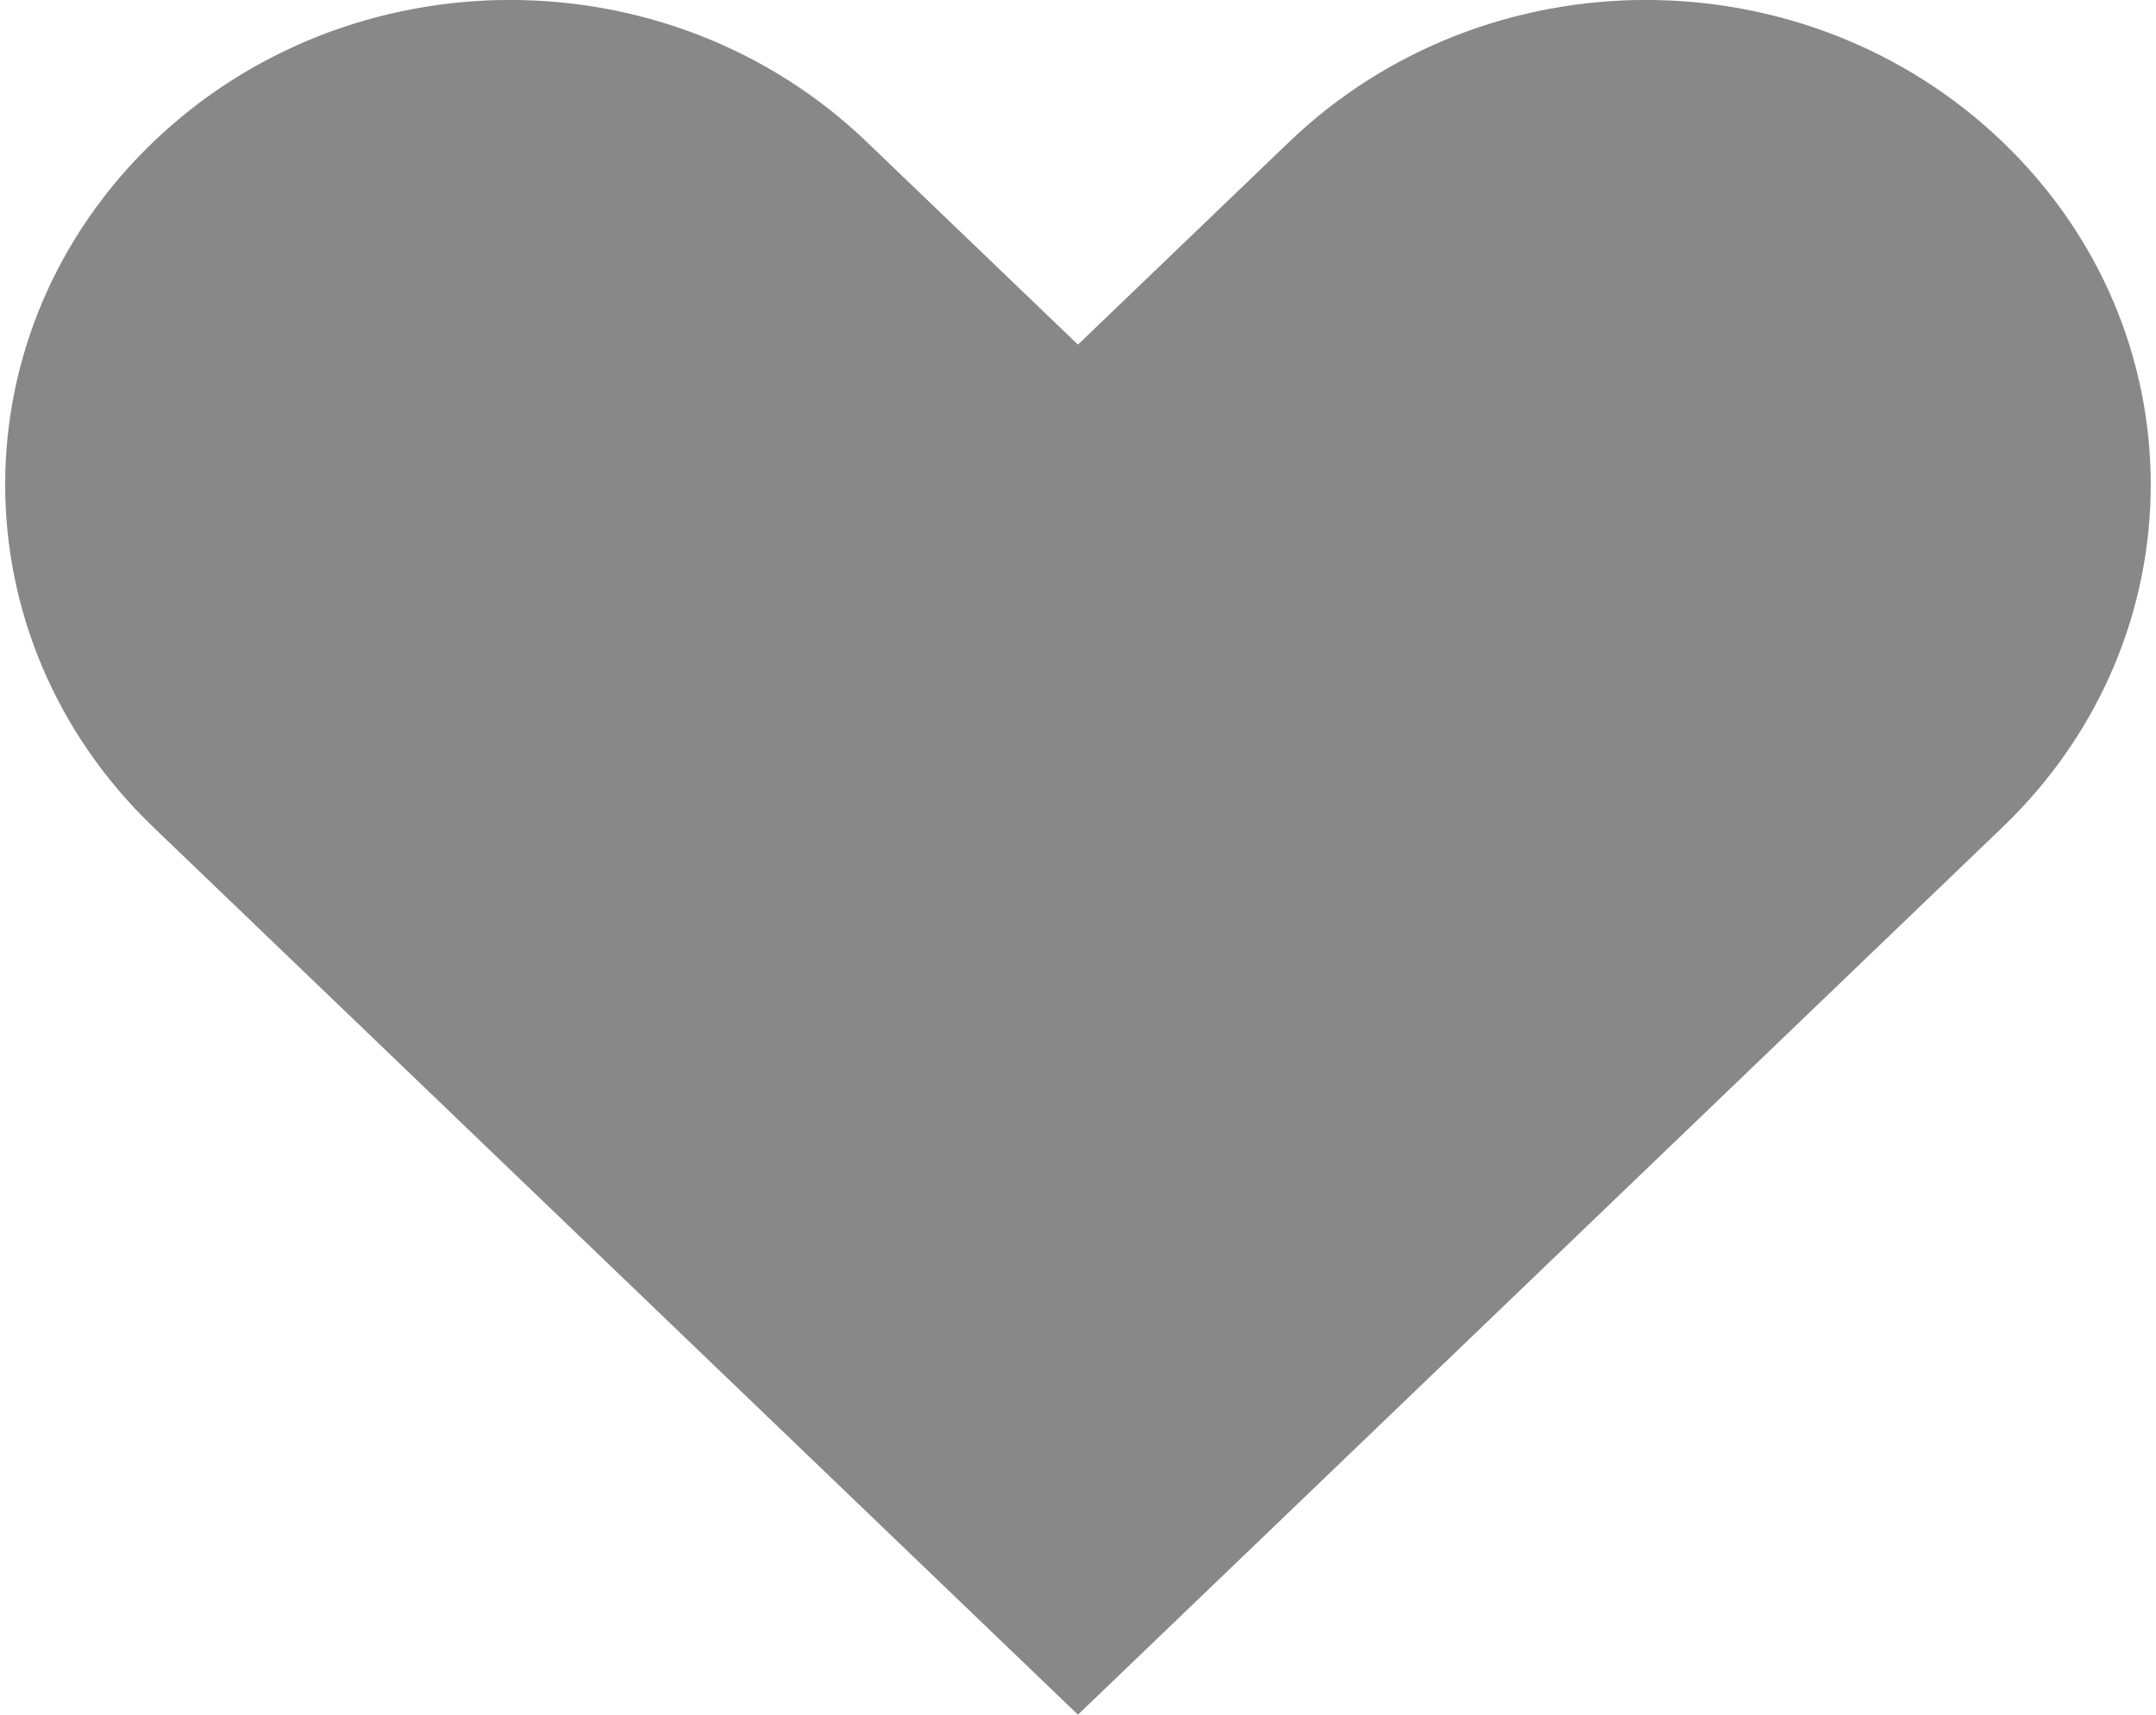 <?xml version="1.0" encoding="UTF-8" standalone="no"?>
<svg width="44" height="35" viewBox="0 0 26.021 20.799" fill="none" xmlns="http://www.w3.org/2000/svg">
  <path d="m 1.795,1.723 c 2.394,-2.298 6.262,-2.298 8.655,0 l 2.56,2.457 2.56,-2.457 
      c 2.394,-2.298 6.262,-2.298 8.655,0 2.394,2.298 2.394,6.011 0,8.309 l -11.215,10.767 
      -11.215,-10.767 c -2.394,-2.298 -2.394,-6.011 0,-8.309 z m 6.888,1.697 c -1.417,
      -1.361 -3.702,-1.361 -5.12,0 -1.417,1.361 -1.417,3.554 0,4.915 l 9.447,9.069 9.447,
      -9.069 c 1.417,-1.361 1.417,-3.554 0,-4.915 -1.417,-1.361 -3.702,-1.361 -5.12,0 l -4.328,4.155 z"
      fill="#888888"
      fillRule="evenodd"
      clipRule="evenodd" />
  <path d="M 7.73,12.678 C 1.9,7.078 2.156,7.349 1.832,6.427 1.677,5.985 
      1.671,5.947 1.671,5.31 1.67,4.744 1.685,4.604 1.776,4.312 2.228,2.872 
      3.383,1.864 4.88,1.603 5.945,1.416 7.157,1.719 7.979,2.377 c 0.158,0.126 
      1.345,1.247 2.639,2.49 1.293,1.243 2.37,2.26 2.393,2.26 0.023,0 1.14,
      -1.055 2.483,-2.345 1.343,-1.29 2.554,-2.422 2.692,-2.515 0.37,-0.252 
      0.764,-0.439 1.213,-0.576 0.359,-0.11 0.469,-0.122 1.081,-0.121 0.606,9.774e-4 
      0.726,0.015 1.081,0.122 1.273,0.385 2.22,1.274 2.634,2.472 0.112,0.324 
      0.141,0.493 0.159,0.923 0.013,0.311 -1.82e-4,0.654 -0.032,0.838 -0.107,0.612 
      -0.434,1.286 -0.851,1.752 -0.27,0.301 -10.415,10.037 -10.459,10.037 -0.021,0 -2.398,
      -2.266 -5.282,-5.036 z"
      fill="#888888" />
</svg>
